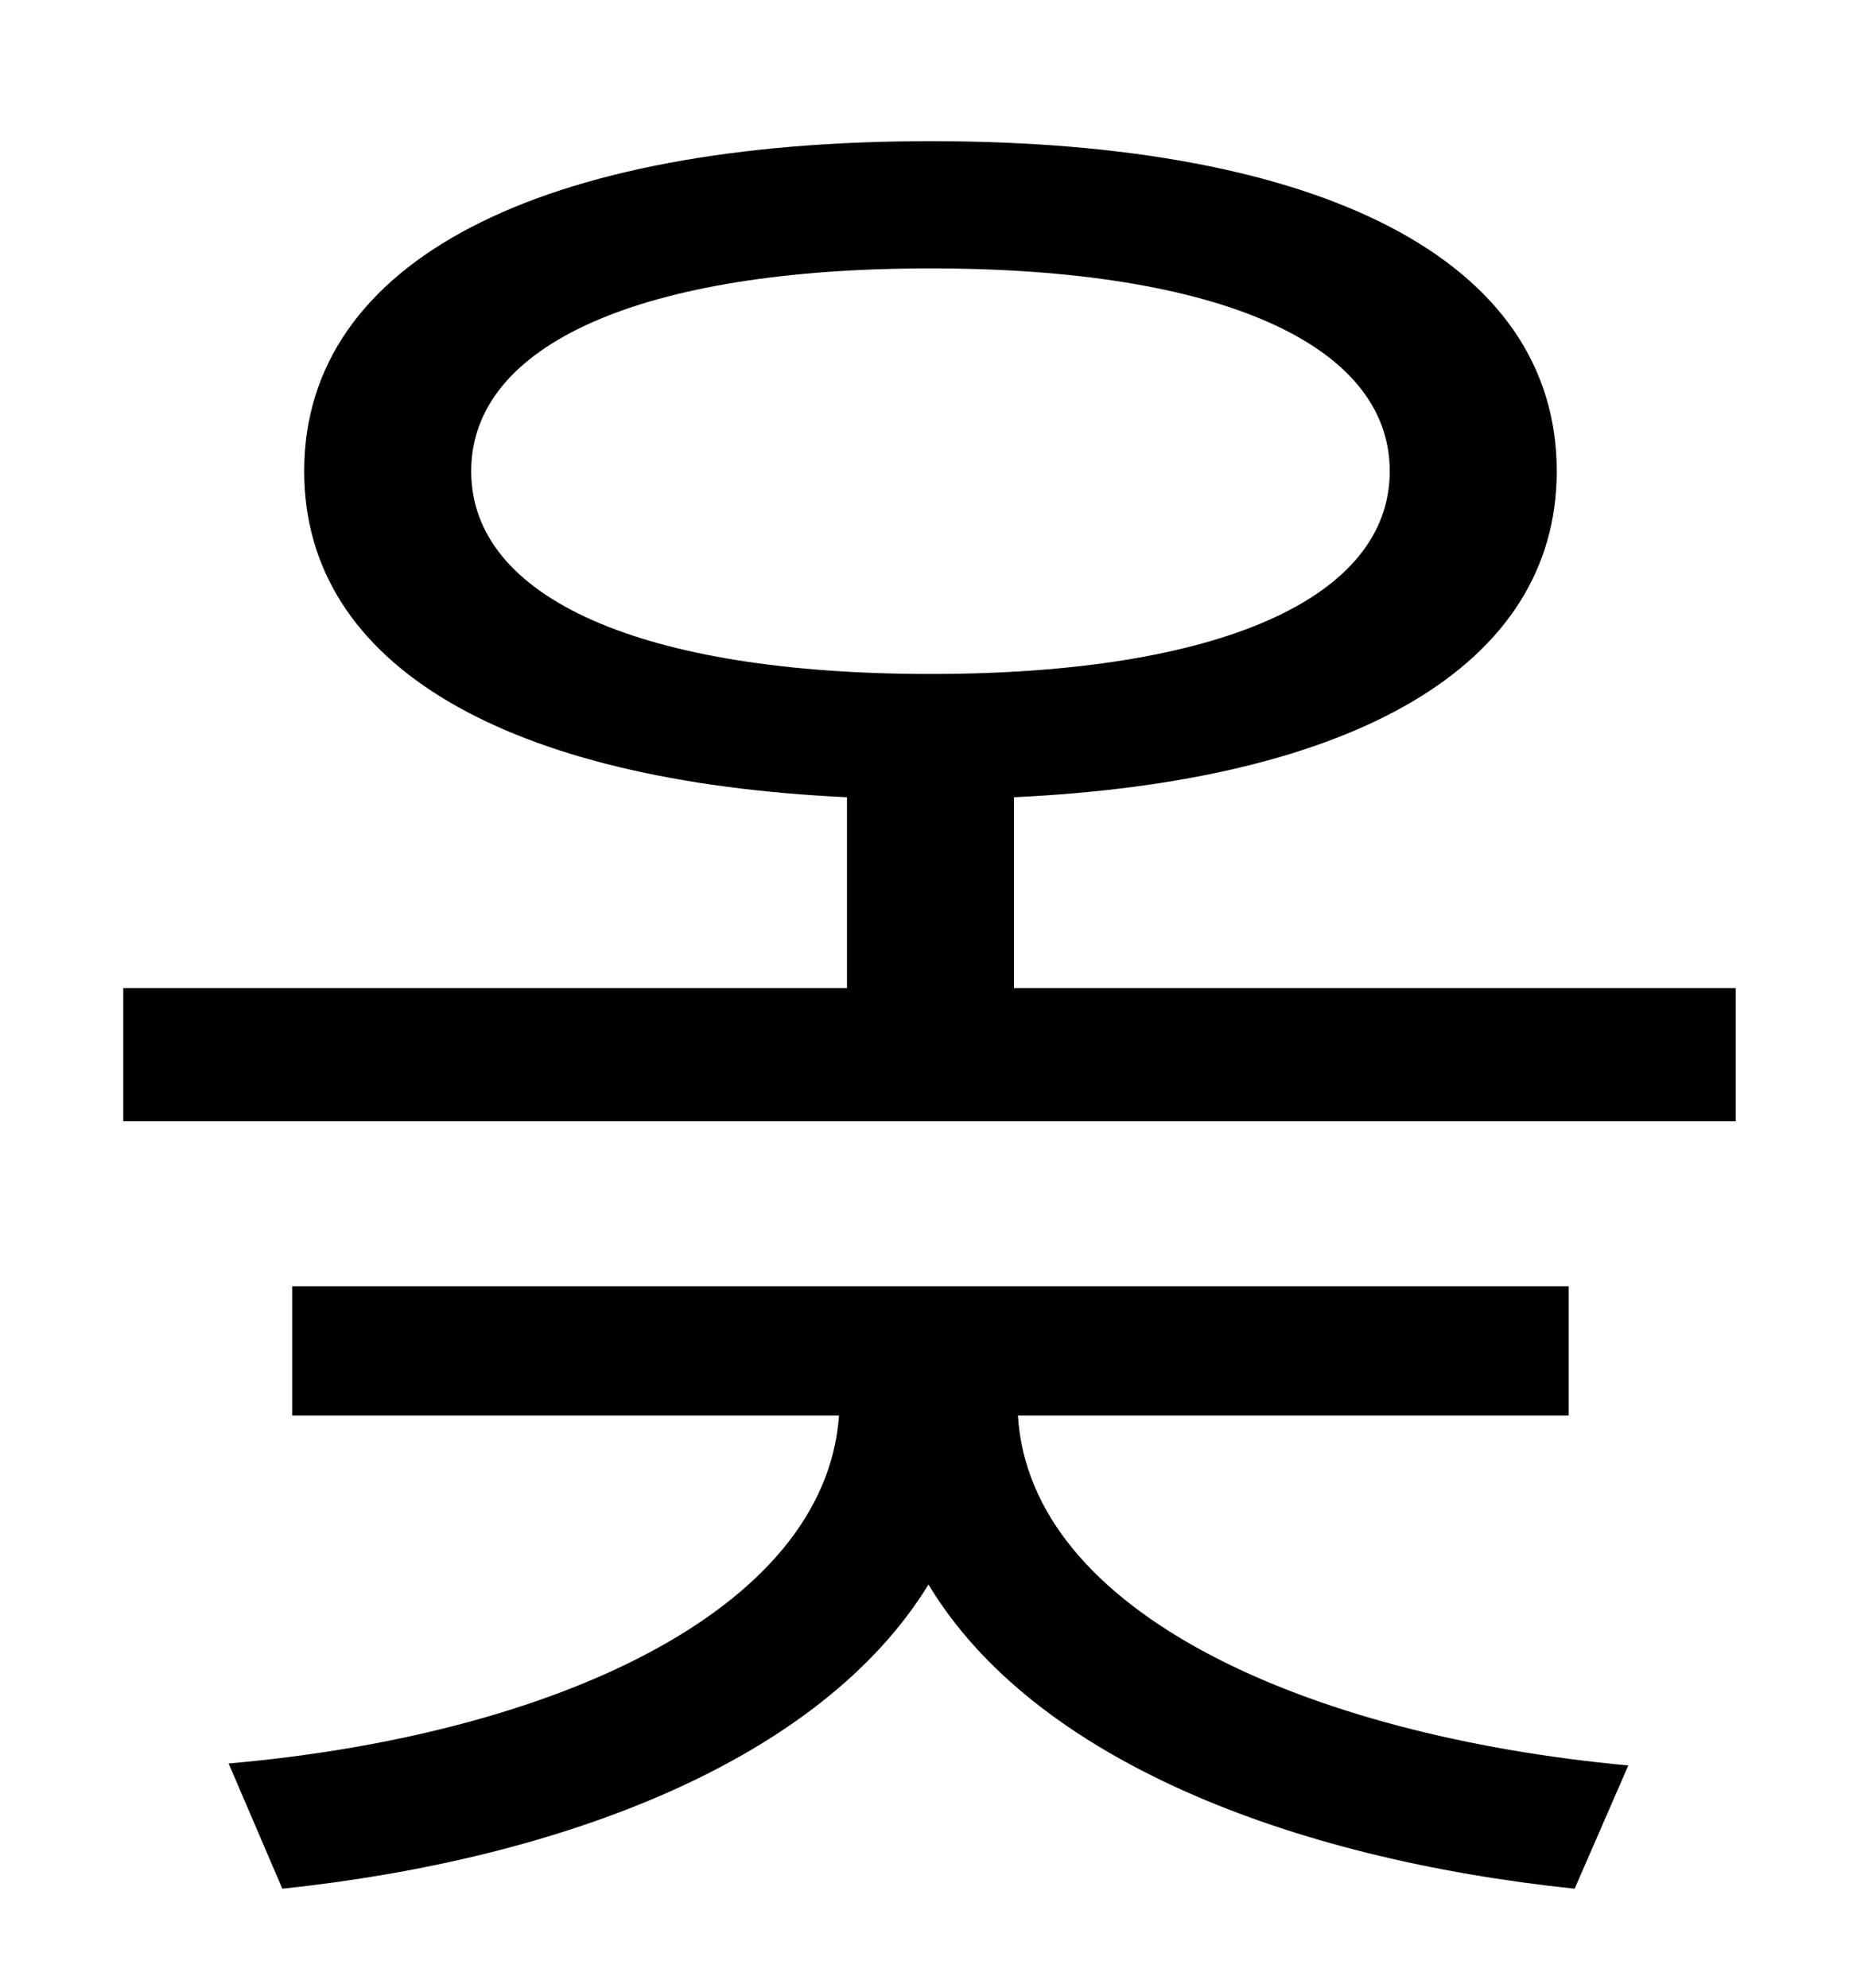 <?xml version="1.0" standalone="no"?>
<!DOCTYPE svg PUBLIC "-//W3C//DTD SVG 1.1//EN" "http://www.w3.org/Graphics/SVG/1.1/DTD/svg11.dtd" >
<svg xmlns="http://www.w3.org/2000/svg" xmlns:xlink="http://www.w3.org/1999/xlink" version="1.1" viewBox="-10 0 930 1000">
   <path fill="currentColor"
d="M779 712h-277c6 99 145 161 307 176l-27 62c-143 -15 -272 -65 -325 -153c-54 88 -183 138 -325 153l-27 -63c161 -14 300 -76 307 -175h-275v-65h642v65zM227 237c0 64 86 102 231 102s231 -38 231 -102s-86 -102 -231 -102s-231 38 -231 102zM500 497h363v67h-811v-67
h364v-96c-171 -8 -273 -66 -273 -164c0 -106 119 -166 315 -166c197 0 315 60 315 166c0 98 -102 156 -273 164v96z" />
</svg>
